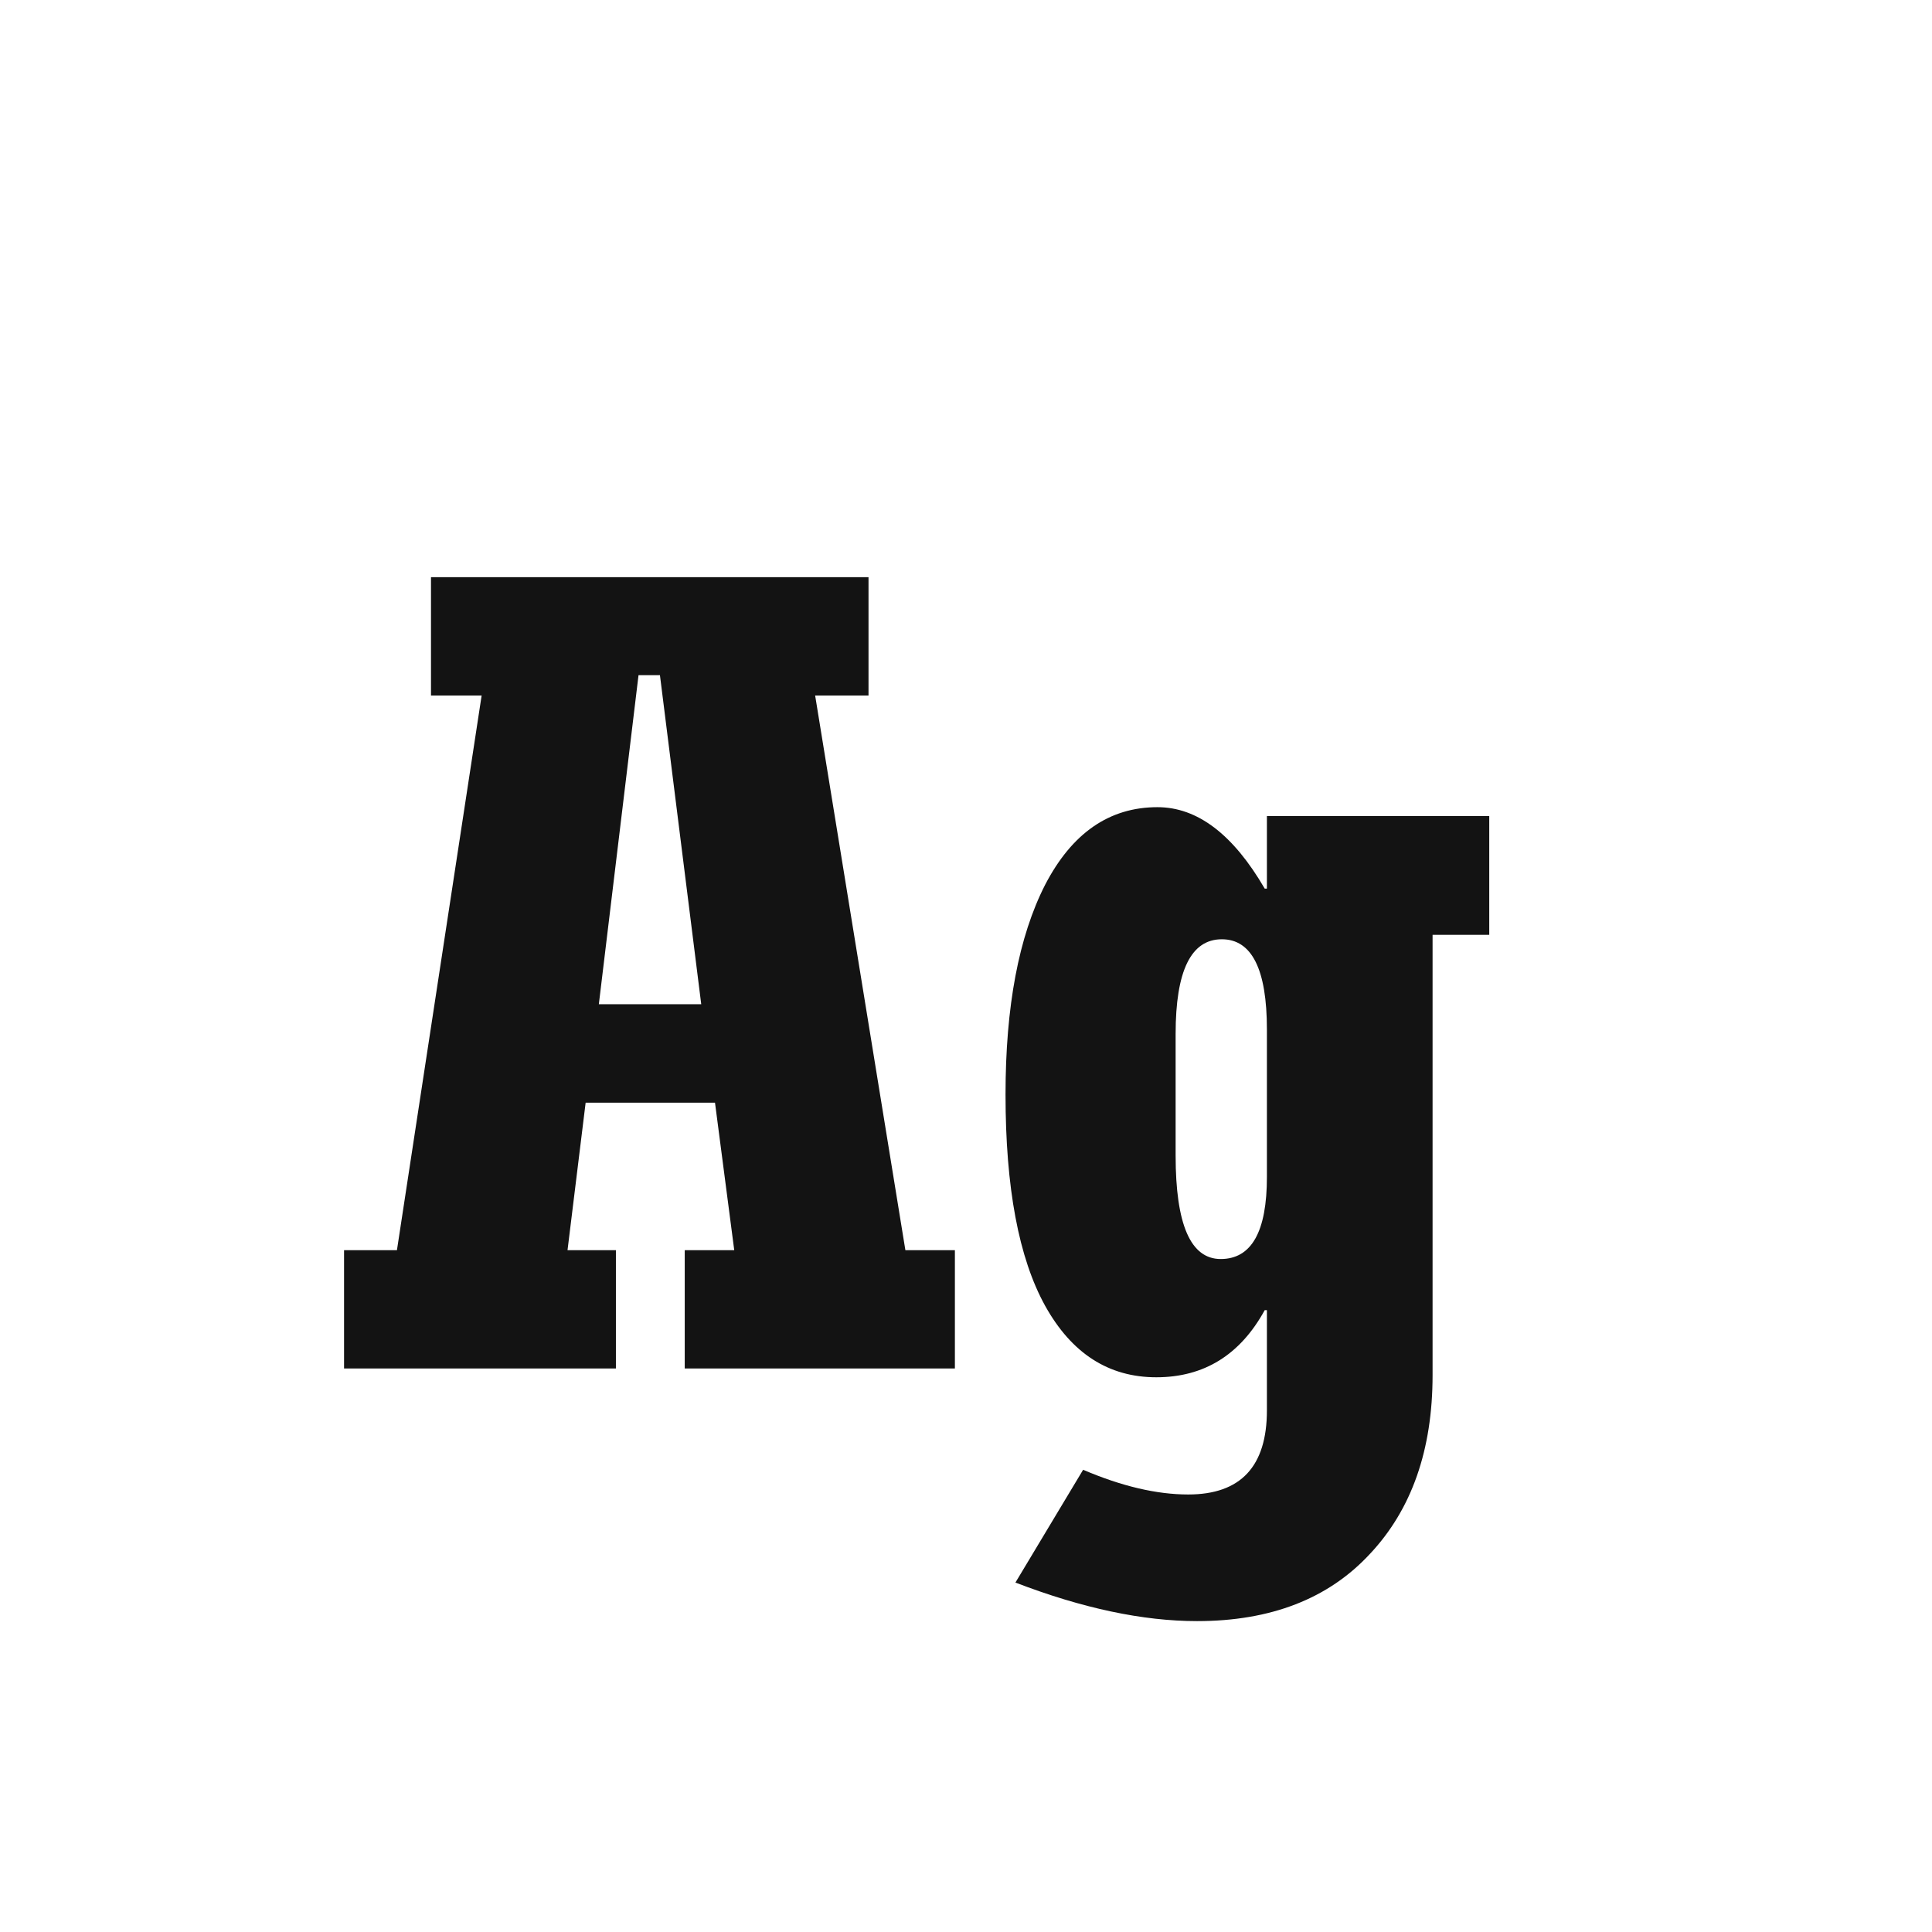 <svg width="24" height="24" viewBox="0 0 24 24" fill="none" xmlns="http://www.w3.org/2000/svg">
<path d="M4.274 17V15.53H4.931L5.983 8.64H5.354V7.17H10.789V8.64H10.126L11.247 15.53H11.862V17H8.506V15.53H9.121L8.882 13.698H7.275L7.05 15.53H7.651V17H4.274ZM7.439 12.475H8.711L8.198 8.387H7.932L7.439 12.475ZM12.614 19.659L13.455 18.258C13.934 18.463 14.369 18.565 14.761 18.565C15.412 18.565 15.738 18.217 15.738 17.52V16.275H15.711C15.406 16.831 14.957 17.109 14.364 17.109C13.772 17.109 13.312 16.813 12.983 16.221C12.655 15.628 12.491 14.753 12.491 13.596C12.491 12.502 12.655 11.634 12.983 10.991C13.316 10.349 13.781 10.027 14.378 10.027C14.875 10.027 15.319 10.365 15.711 11.039H15.738V10.137H18.5V11.613H17.796V17.082C17.796 18.012 17.536 18.752 17.017 19.304C16.502 19.86 15.786 20.138 14.87 20.138C14.196 20.138 13.444 19.978 12.614 19.659ZM15.738 14.621V12.789C15.738 12.042 15.551 11.668 15.178 11.668C14.795 11.668 14.604 12.06 14.604 12.844V14.354C14.604 15.211 14.79 15.64 15.164 15.64C15.547 15.64 15.738 15.3 15.738 14.621Z" fill="#131313"/>
</svg>
